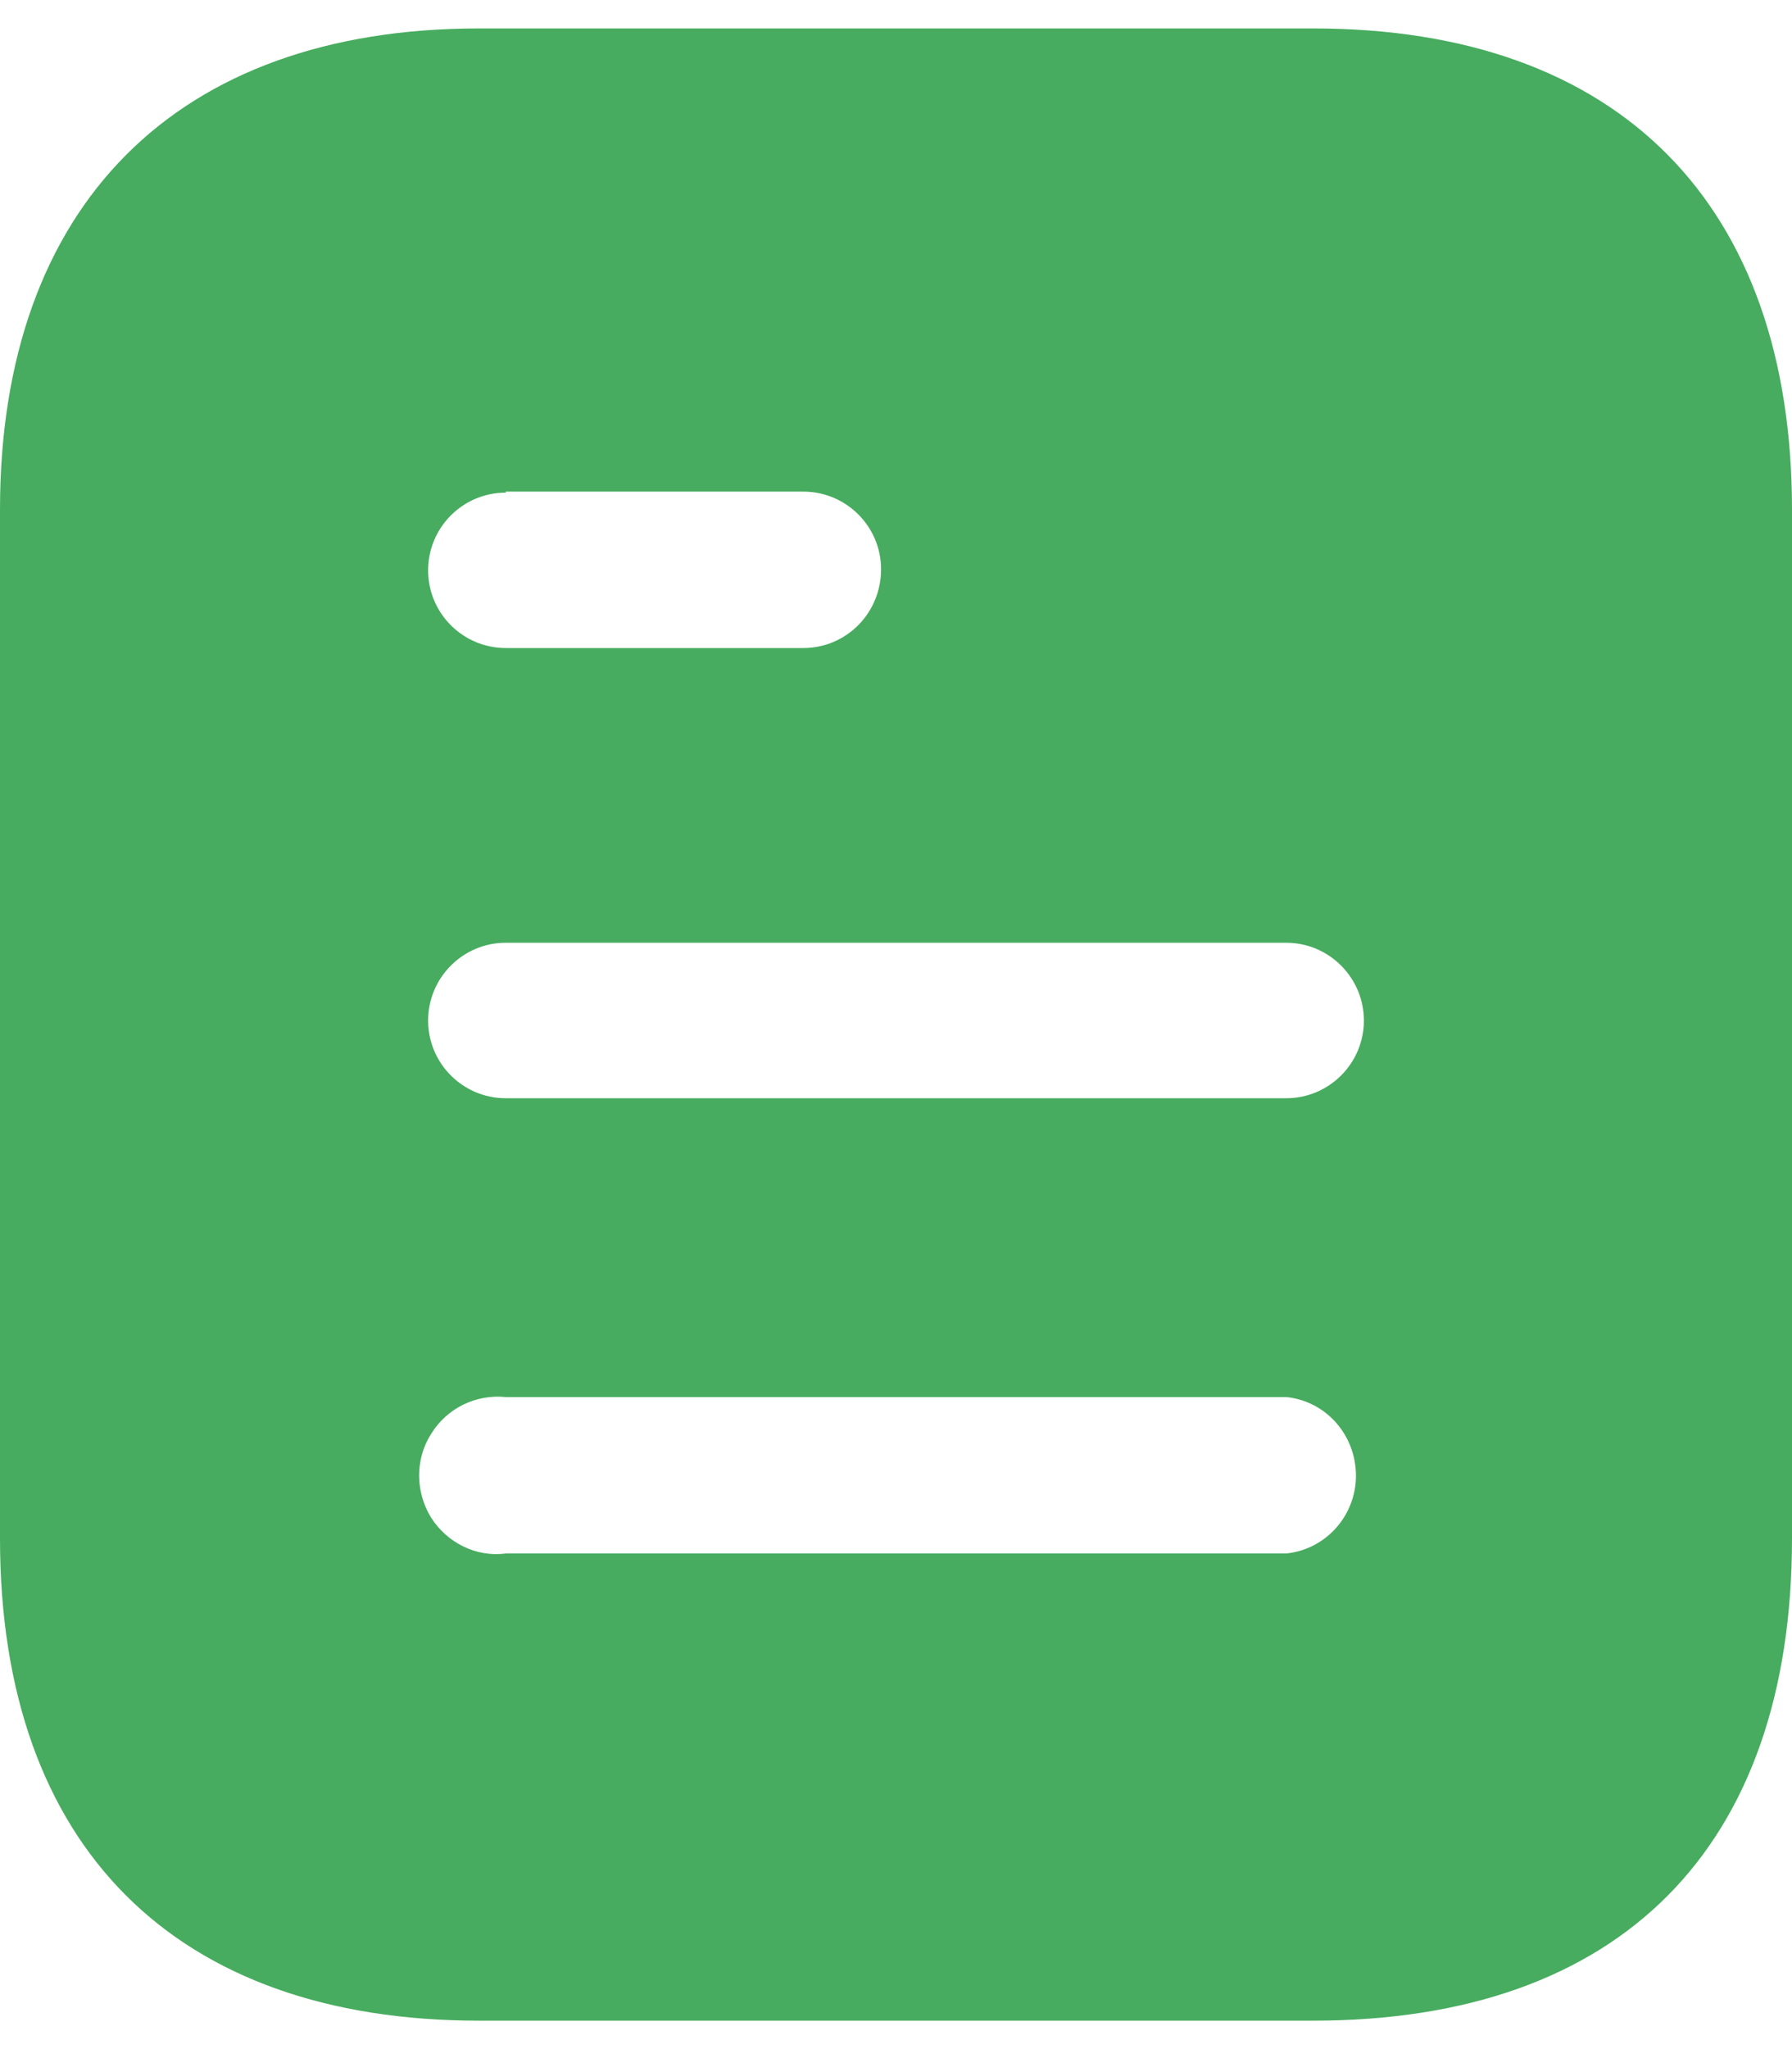 <svg width="21" height="24" viewBox="0 0 21 24" fill="none" xmlns="http://www.w3.org/2000/svg">
<path fill-rule="evenodd" clip-rule="evenodd" d="M5.612 0.333H15.389C18.993 0.333 21 2.41 21 5.968V18.02C21 21.637 18.993 23.667 15.389 23.667H5.612C2.065 23.667 0 21.637 0 18.02V5.968C0 2.41 2.065 0.333 5.612 0.333ZM5.927 5.77V5.758H9.414C9.917 5.758 10.325 6.167 10.325 6.667C10.325 7.182 9.917 7.59 9.414 7.59H5.927C5.424 7.59 5.017 7.182 5.017 6.68C5.017 6.178 5.424 5.77 5.927 5.77ZM5.927 12.863H15.073C15.575 12.863 15.983 12.455 15.983 11.953C15.983 11.452 15.575 11.042 15.073 11.042H5.927C5.424 11.042 5.017 11.452 5.017 11.953C5.017 12.455 5.424 12.863 5.927 12.863ZM5.927 18.195H15.073C15.539 18.148 15.89 17.75 15.89 17.285C15.89 16.807 15.539 16.41 15.073 16.363H5.927C5.577 16.328 5.238 16.492 5.052 16.795C4.865 17.087 4.865 17.472 5.052 17.775C5.238 18.067 5.577 18.242 5.927 18.195Z" fill="#47AC5F"/>
</svg>
